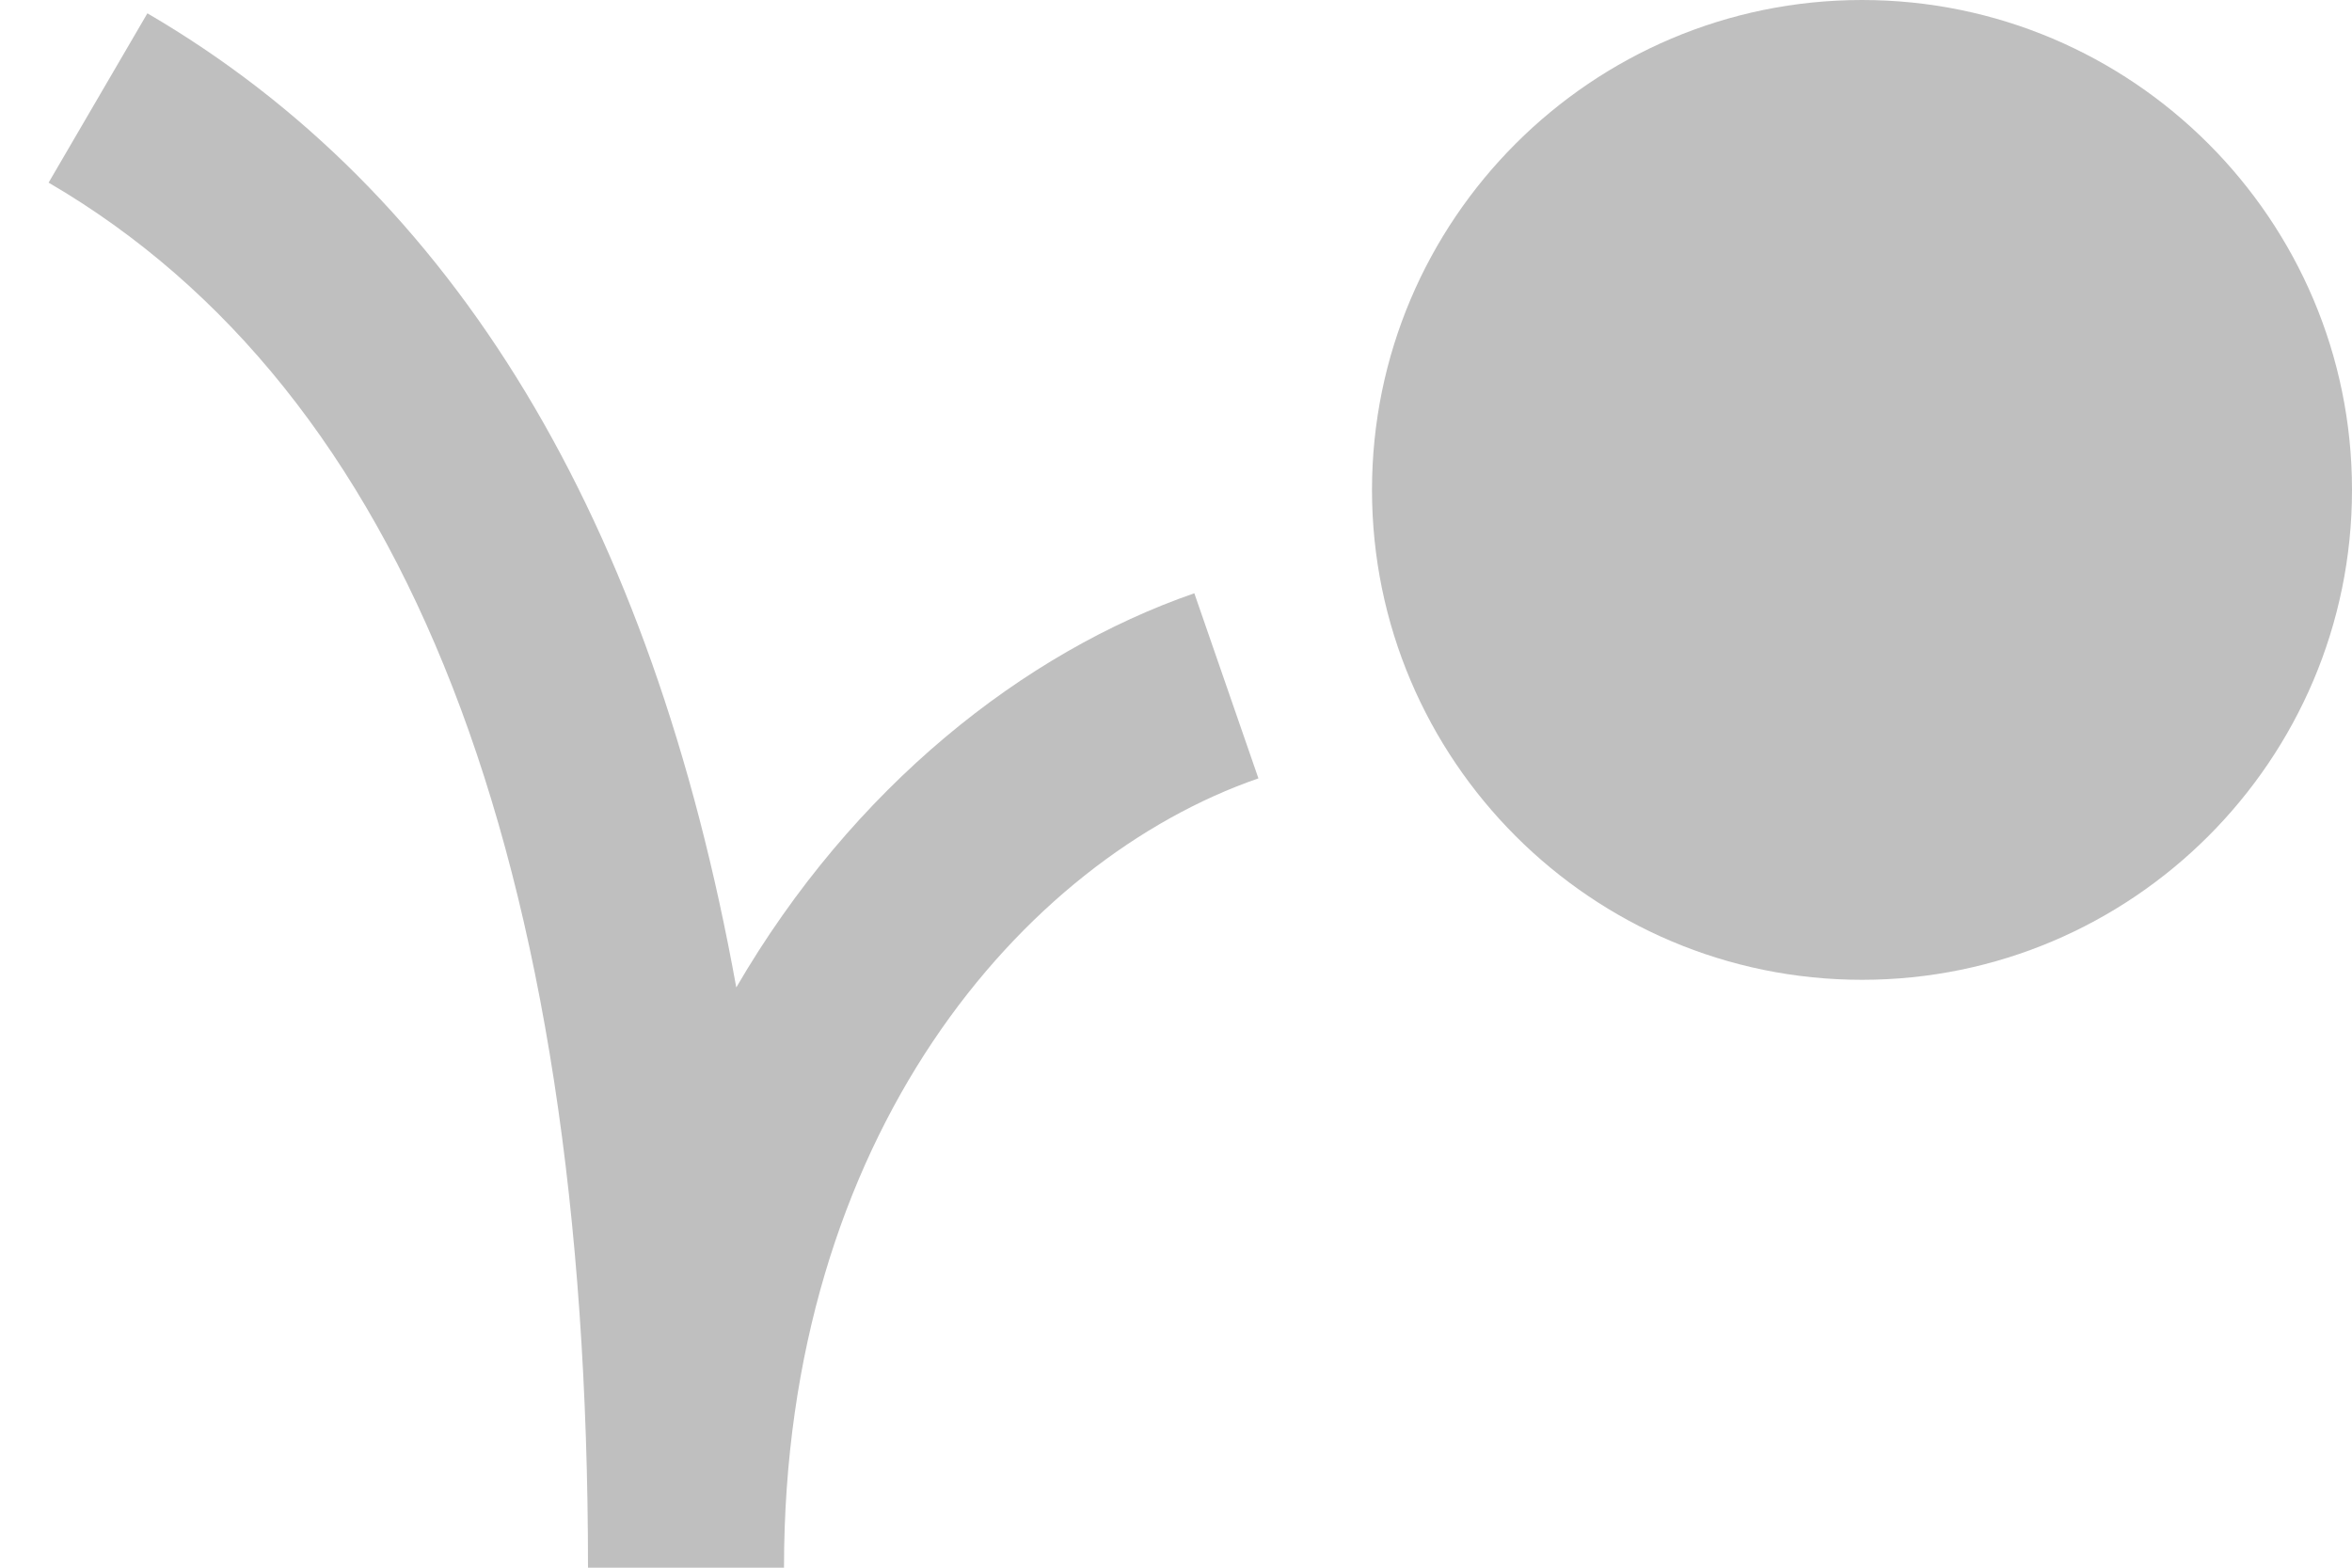 <?xml version="1.0" encoding="UTF-8"?>
<svg width="24px" height="16px" viewBox="0 0 24 16" version="1.1" xmlns="http://www.w3.org/2000/svg" xmlns:xlink="http://www.w3.org/1999/xlink">
    <!-- Generator: Sketch 48.2 (47327) - http://www.bohemiancoding.com/sketch -->
    <title>animation-14</title>
    <desc>Created with Sketch.</desc>
    <defs></defs>
    <g id="ToolKit-Components" stroke="none" stroke-width="1" fill="none" fill-rule="evenodd" transform="translate(-136, -748)">
        <g id="1" transform="translate(135, 227)" fill="#BFBFBF" fill-rule="nonzero">
            <g id="1-copy-5" transform="translate(1, 505)">
                <g id="animation-14" transform="translate(0, 16)">
                    <path d="M19,10 C16.243,10 14,7.757 14,5 C14,2.243 16.243,0 19,0 C21.757,0 24,2.243 24,5 C24,7.757 21.757,10 19,10 Z" id="Shape"></path>
                    <path d="M12.187,6.055 C10.45,6.657 8.705,8.029 7.513,10.078 C6.652,5.306 4.645,1.968 1.504,0.136 L0.496,1.864 C4.148,3.994 6,8.75 6,16 L8,16 C8,11.593 10.432,8.779 12.841,7.944 L12.187,6.055 Z" id="Shape"></path>
                </g>
            </g>
        </g>
    </g>
</svg>